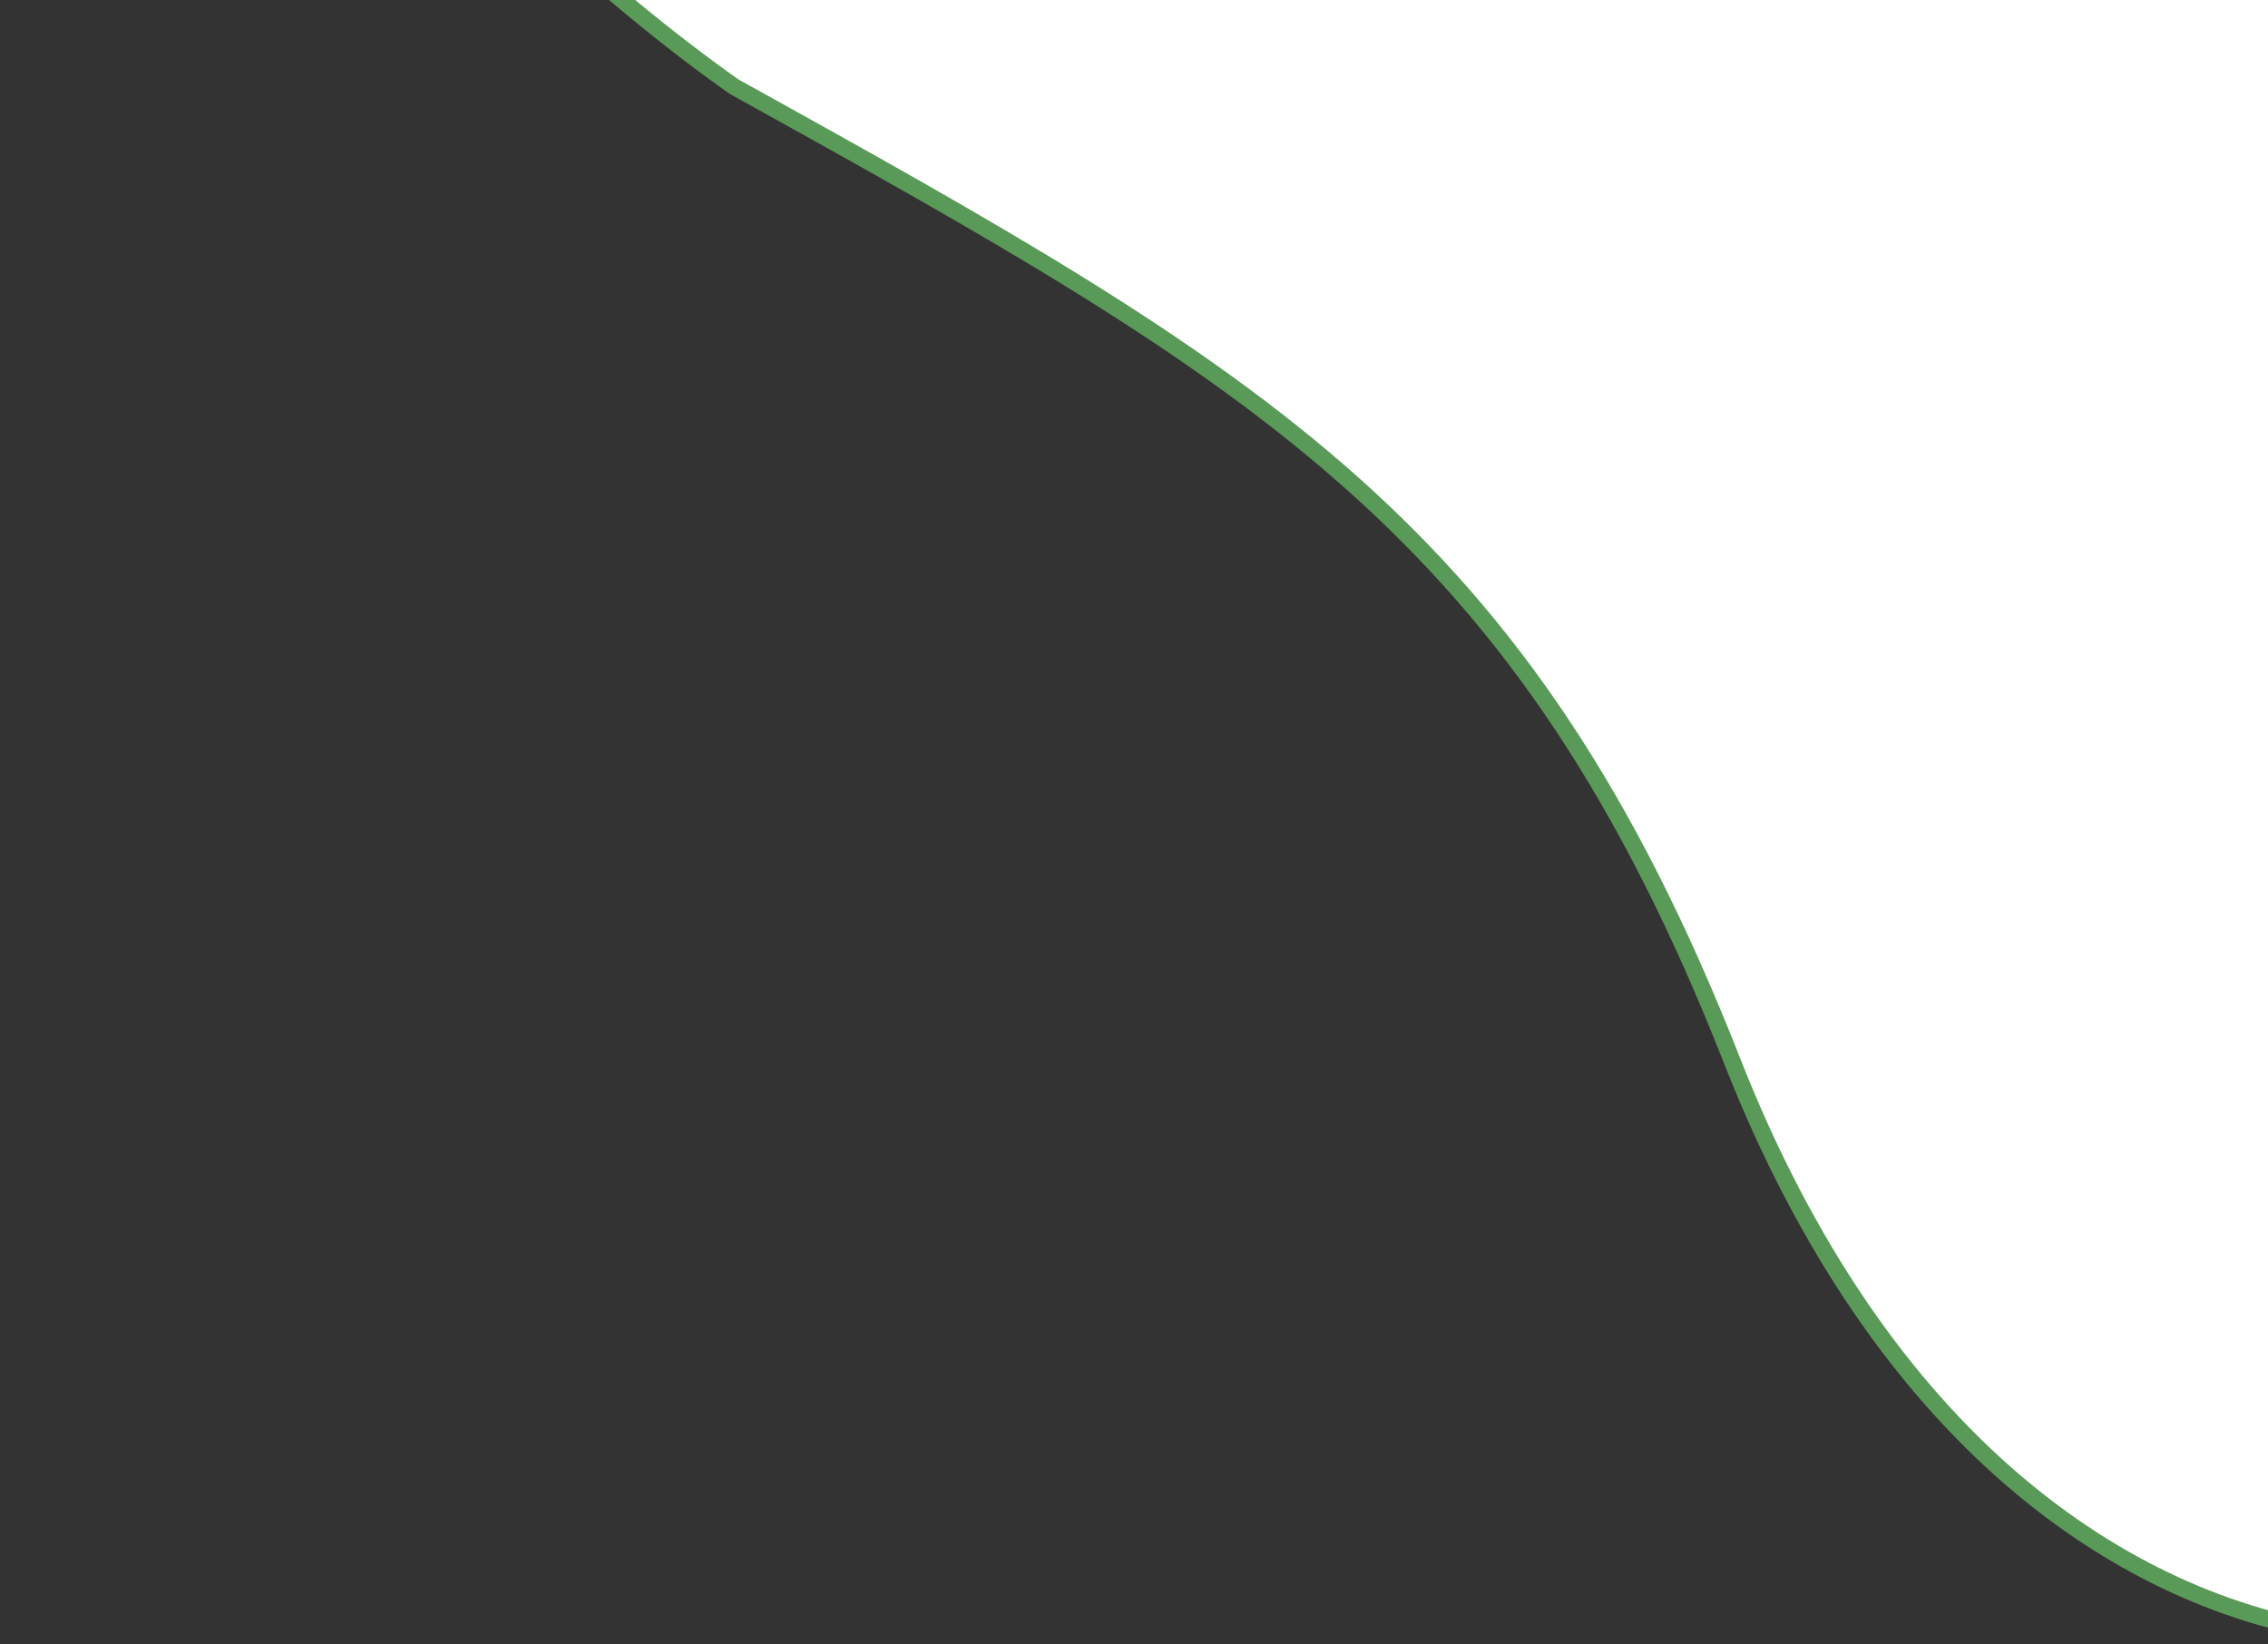 <svg width="538" height="390" viewBox="0 0 538 390" fill="none" xmlns="http://www.w3.org/2000/svg">
<rect x="0" y="0" width="538" height="390" fill="#333333" stroke="none"/>
<path d="M320.625 114.497C283.245 81.209 236.427 55.072 174.066 20.508C111.744 -23.616 45.355 -100.111 2.005 -191.076L2.881 -267.432L555.877 -256.817C555.879 -256.795 555.88 -256.774 555.882 -256.753C555.974 -255.513 556.109 -253.674 556.284 -251.274C556.633 -246.475 557.138 -239.437 557.762 -230.482C559.011 -212.571 560.737 -186.991 562.646 -156.318C566.463 -94.971 571.008 -13.257 573.925 68.223C576.841 149.715 578.126 230.923 575.429 291.278C574.08 321.474 571.737 346.35 568.133 363.409C566.325 371.963 564.233 378.386 561.886 382.512C559.499 386.708 557.27 387.871 555.279 387.591C503.976 380.359 446.327 341.875 410.862 251.582C386.033 188.369 358.102 147.871 320.625 114.497Z" fill="white" stroke="#5A9A58" stroke-width="4"/>
</svg>
